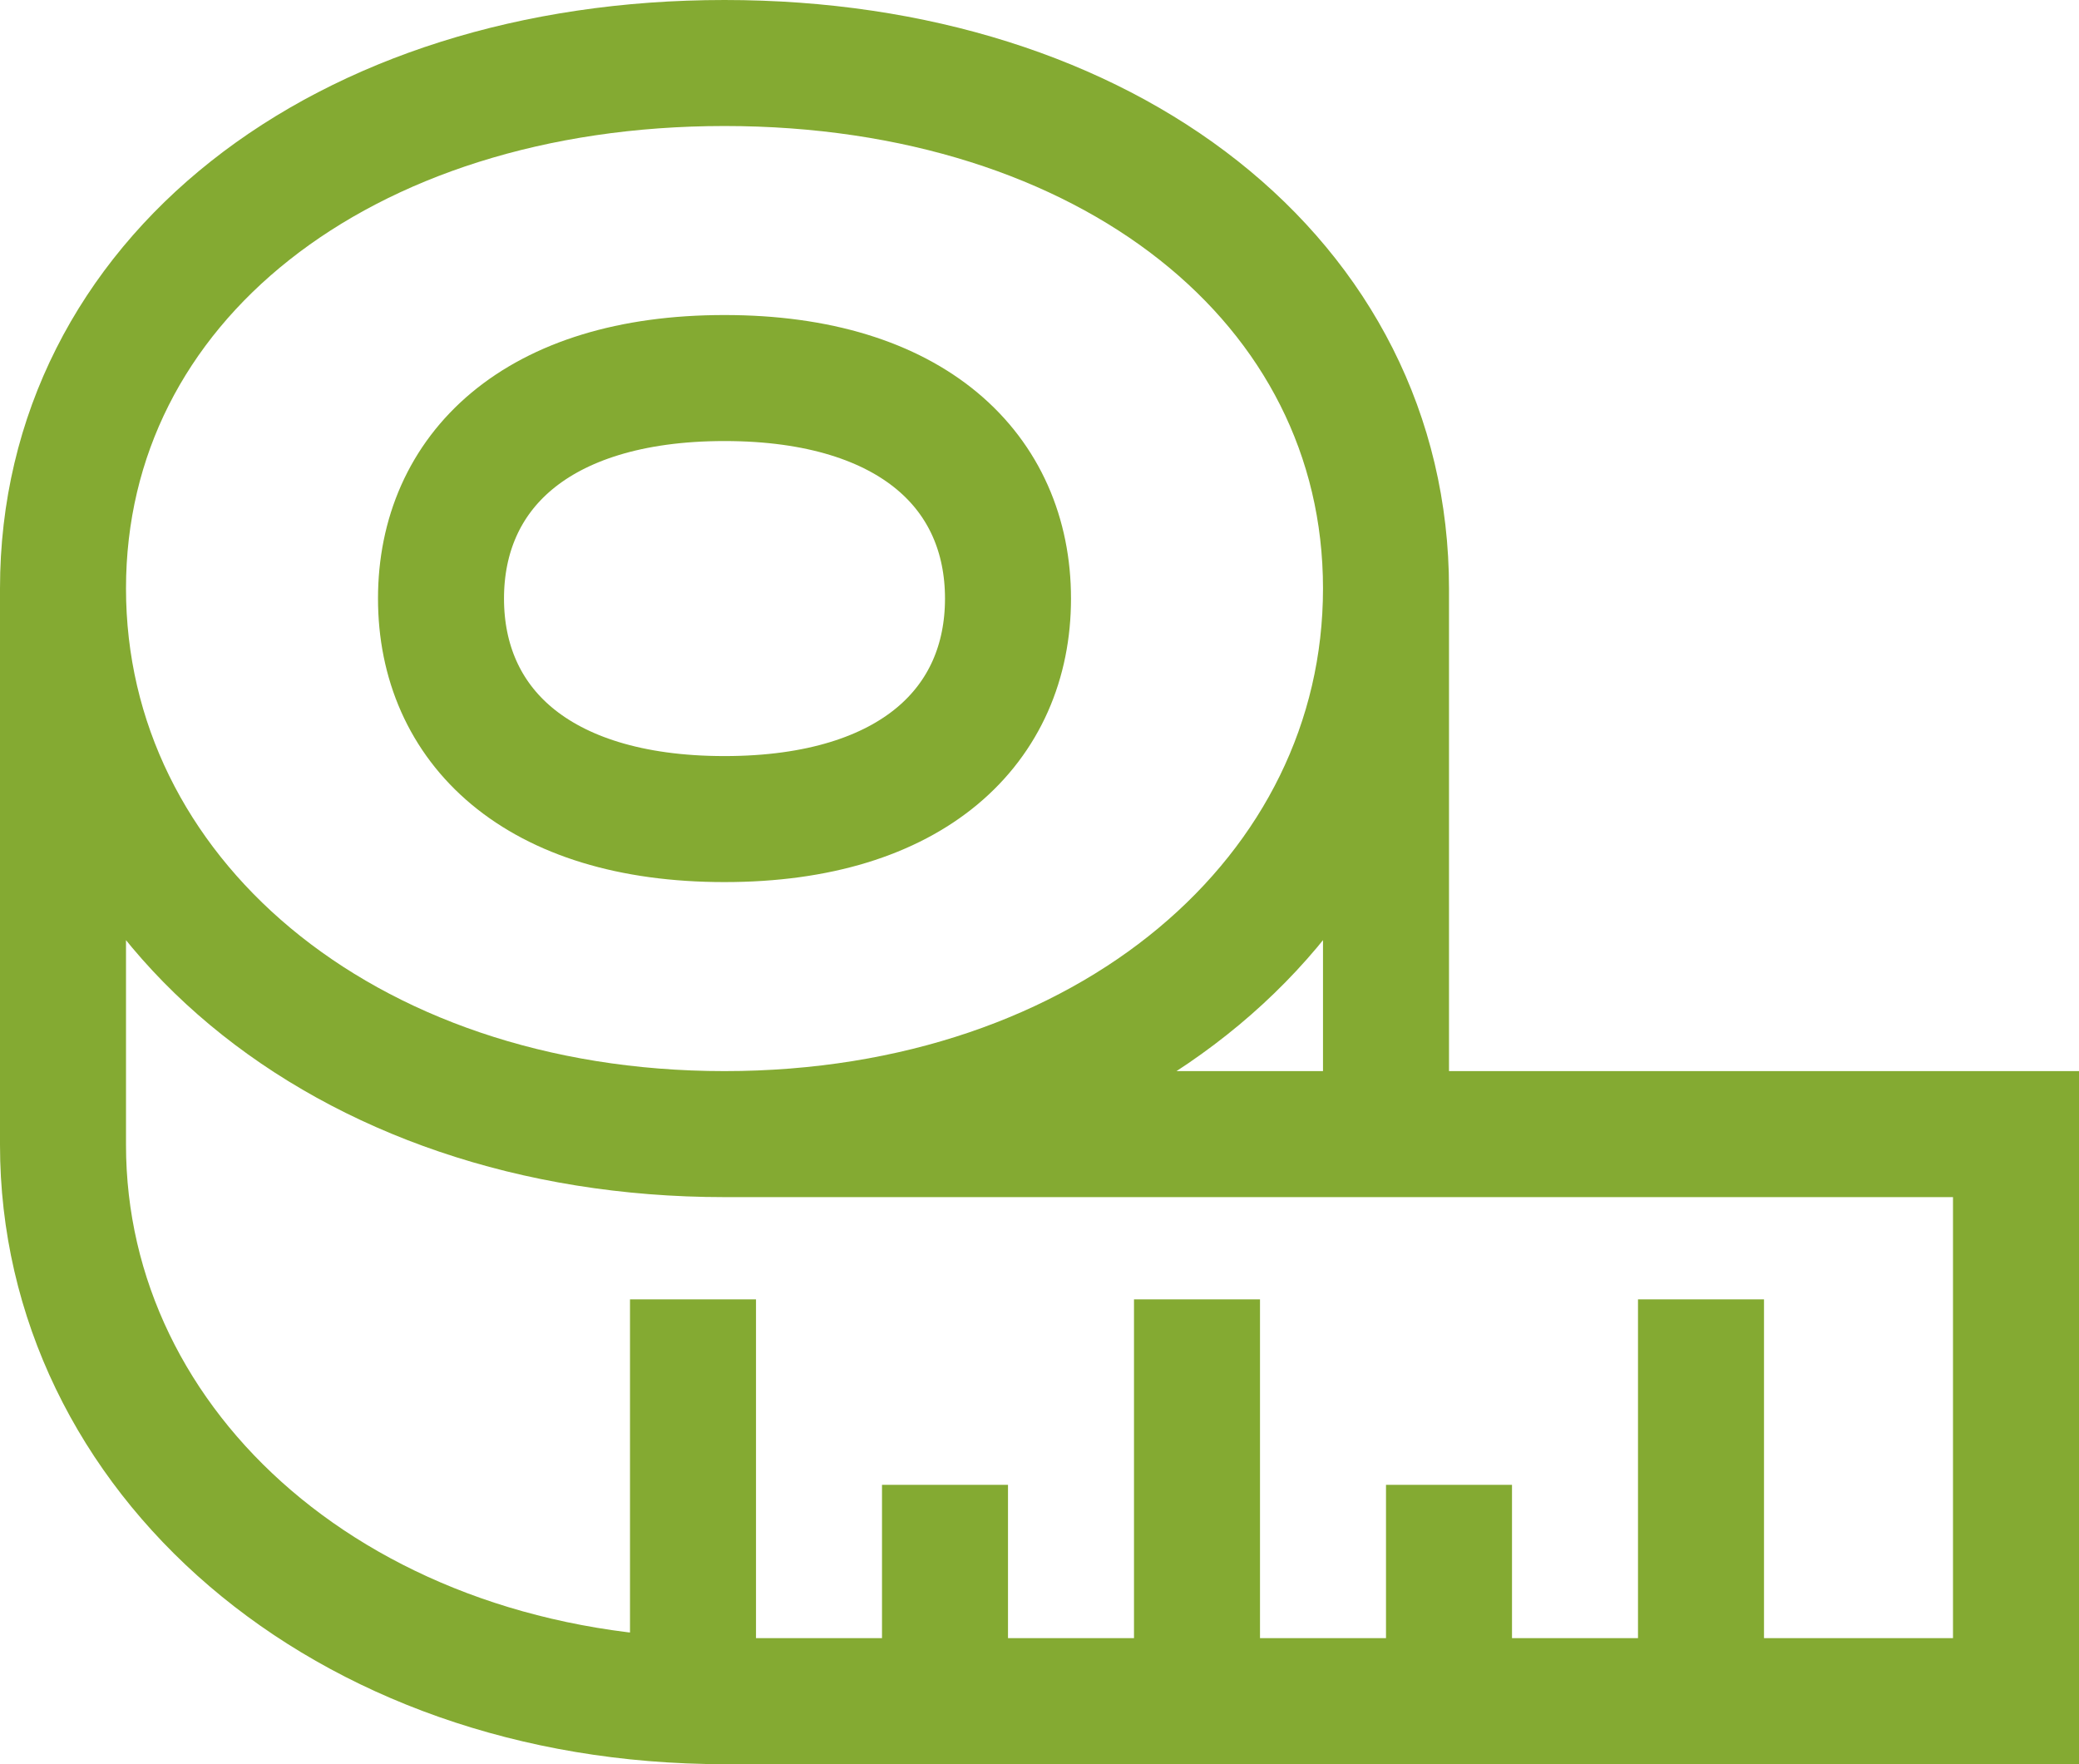 <svg width="33" height="28" viewBox="0 0 33 28" fill="none" xmlns="http://www.w3.org/2000/svg">
<path d="M11.5 18C17.575 18 22 14.216 22 9.34M11.5 18C5.425 18 1 14.216 1 9.34M11.5 18H21.75H32V27H11.5C5.425 27 1 23.047 1 18.17V9.34M22 9.34C22 4.463 17.575 1 11.5 1C5.425 1 1 4.463 1 9.34M22 9.34C22 9.34 22 14.743 22 18M27 20.623V26.509M23 23.566V26.509M19 20.623V26.509M15 23.566V26.509M11 20.623V26.509M16 9.5C16 11.5 14.5 13 11.5 13C8.5 13 7 11.5 7 9.5C7 7.5 8.5 6 11.5 6C14.5 6 16 7.5 16 9.5Z" stroke="#84AA32" stroke-width="2"/>
</svg>
